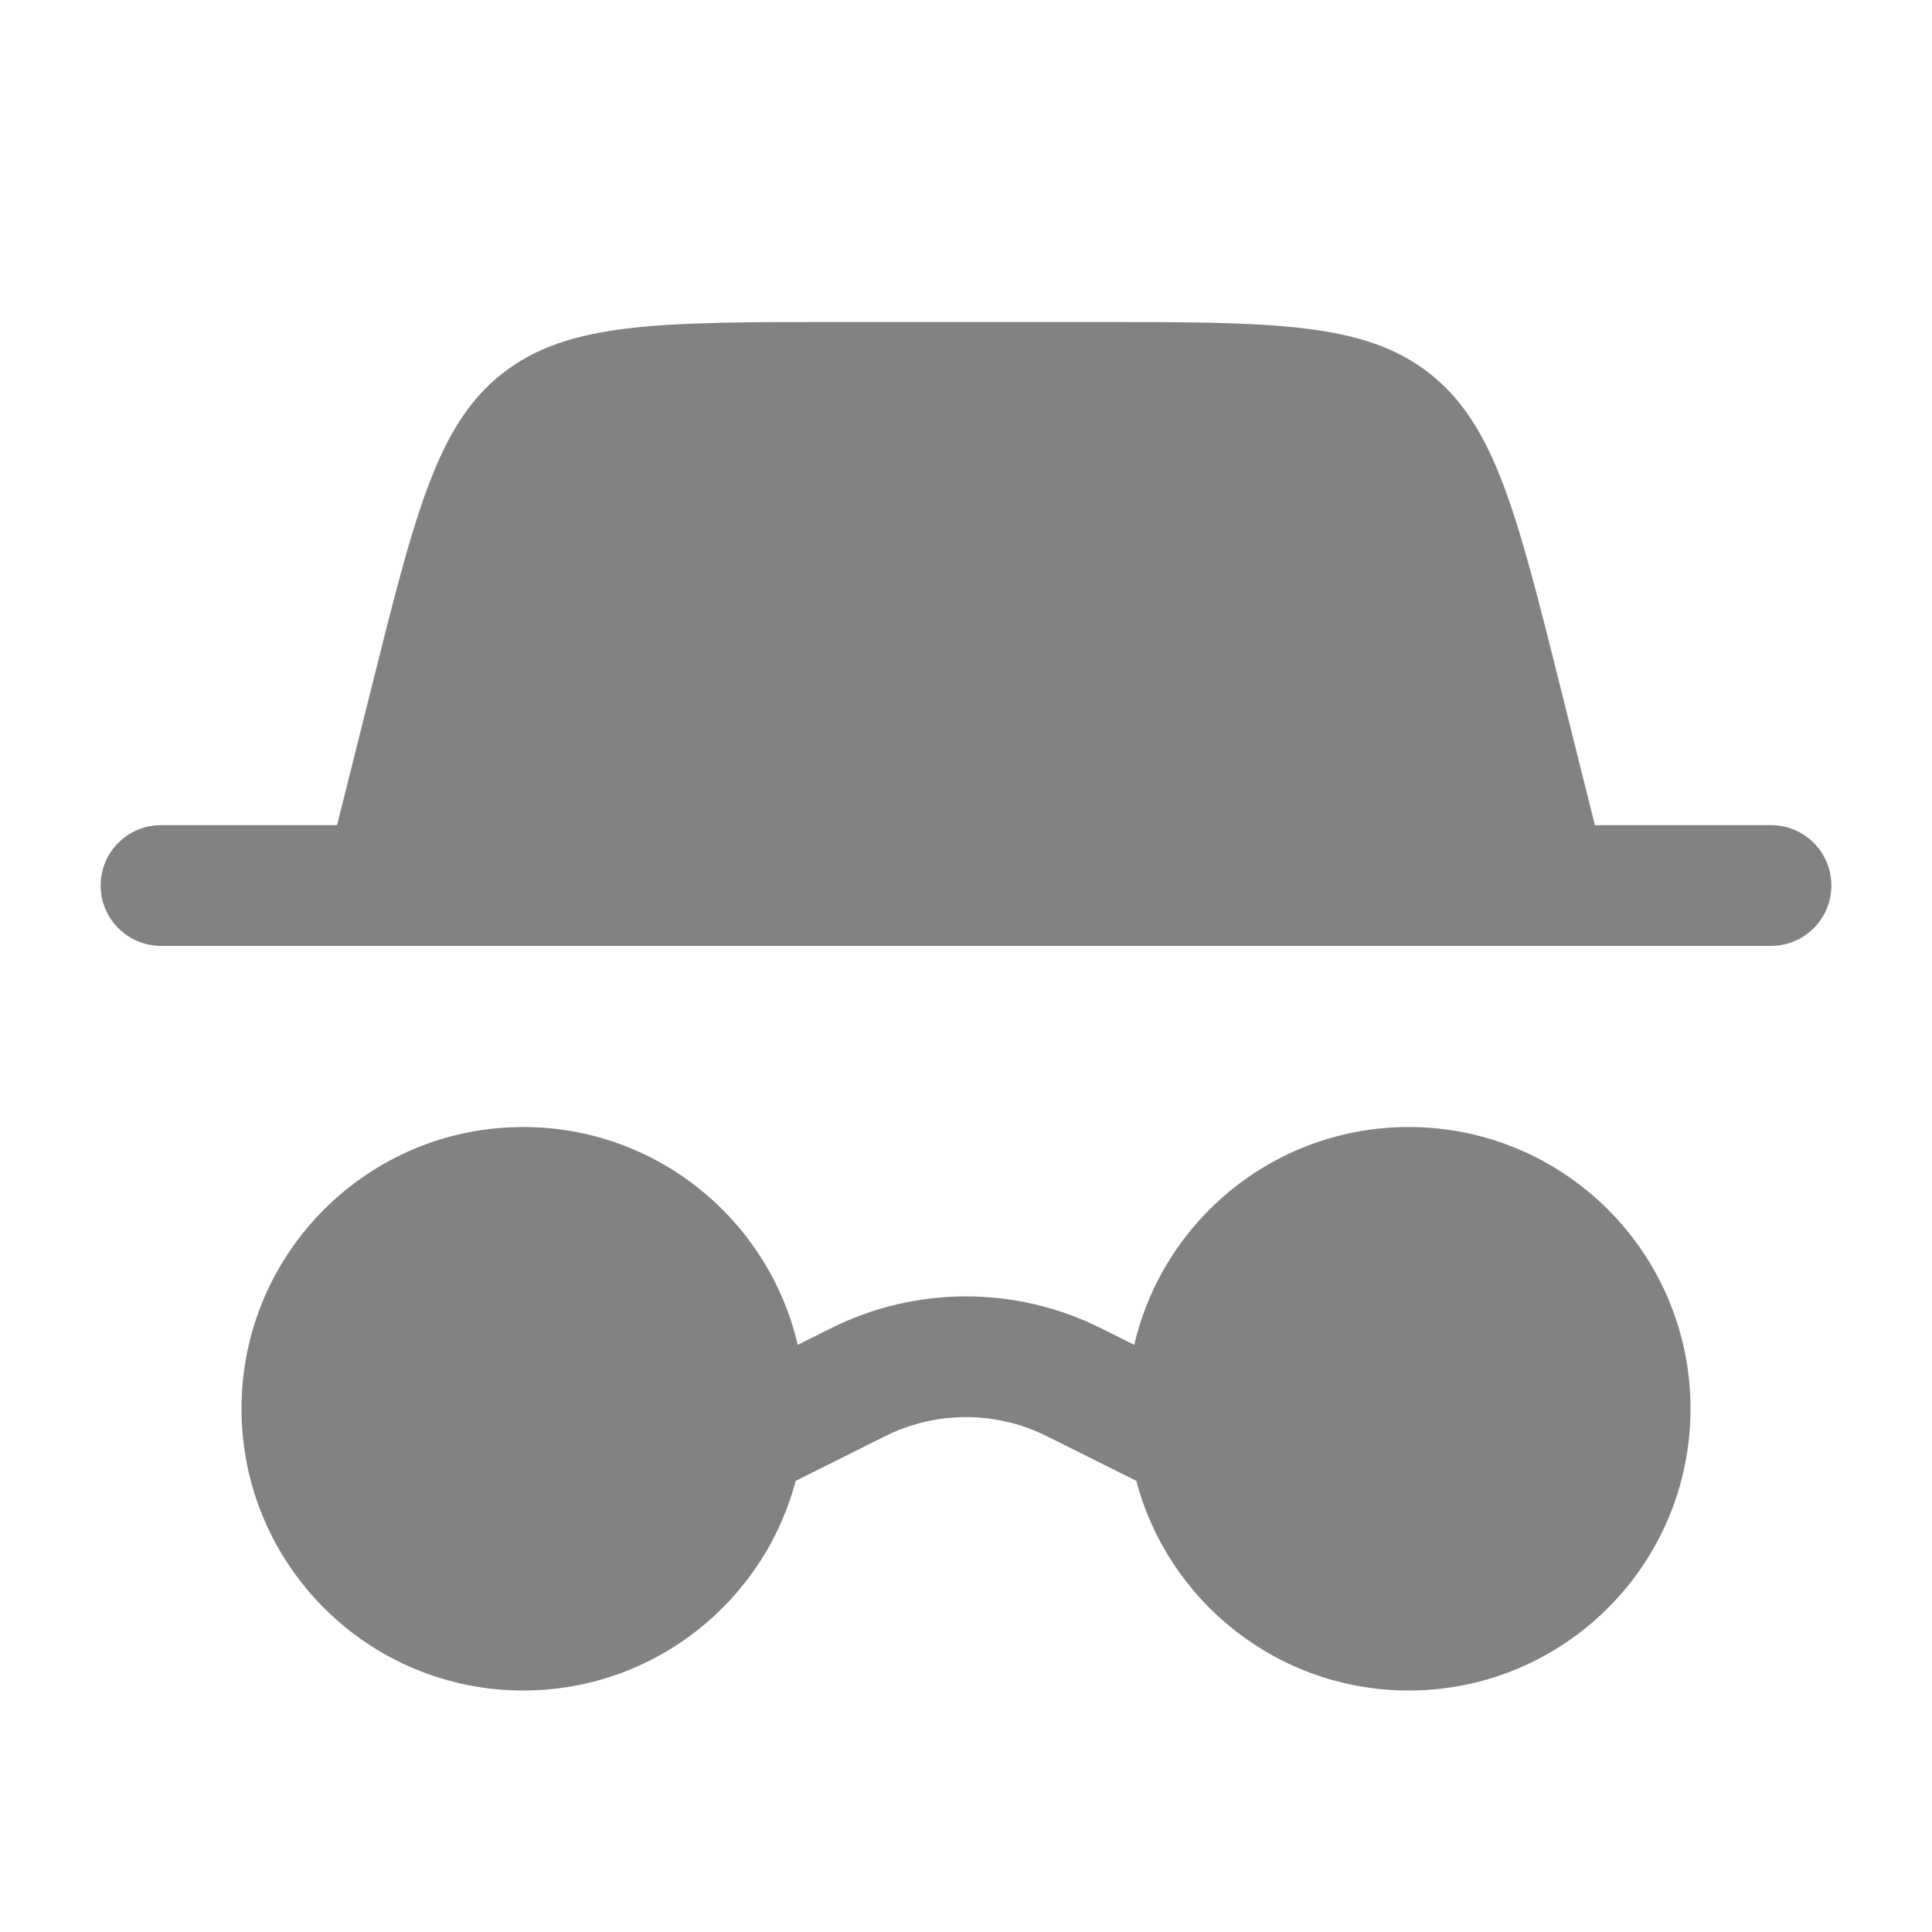<svg width="32" height="32" viewBox="0 0 32 32" fill="none" xmlns="http://www.w3.org/2000/svg">
<path fill-rule="evenodd" clip-rule="evenodd" d="M6.152 11.393L5.583 13.667H2.667C2.114 13.667 1.667 14.114 1.667 14.667C1.667 15.219 2.114 15.667 2.667 15.667H29.333C29.886 15.667 30.333 15.219 30.333 14.667C30.333 14.114 29.886 13.667 29.333 13.667H26.416L25.848 11.393C25.12 8.483 24.757 7.028 23.672 6.18C22.587 5.333 21.087 5.333 18.087 5.333H13.913C10.913 5.333 9.413 5.333 8.328 6.18C7.243 7.028 6.879 8.483 6.152 11.393ZM8.666 28C10.831 28 12.651 26.527 13.179 24.528L14.658 23.789C15.503 23.366 16.497 23.366 17.341 23.789L18.821 24.528C19.349 26.527 21.169 28 23.333 28C25.91 28 28 25.911 28 23.333C28 20.756 25.91 18.667 23.333 18.667C21.12 18.667 19.266 20.208 18.787 22.275L18.236 22C16.828 21.296 15.171 21.296 13.764 22L13.213 22.275C12.733 20.208 10.88 18.667 8.666 18.667C6.089 18.667 4 20.756 4 23.333C4 25.911 6.089 28 8.666 28Z" fill="#828282"/>
</svg>
